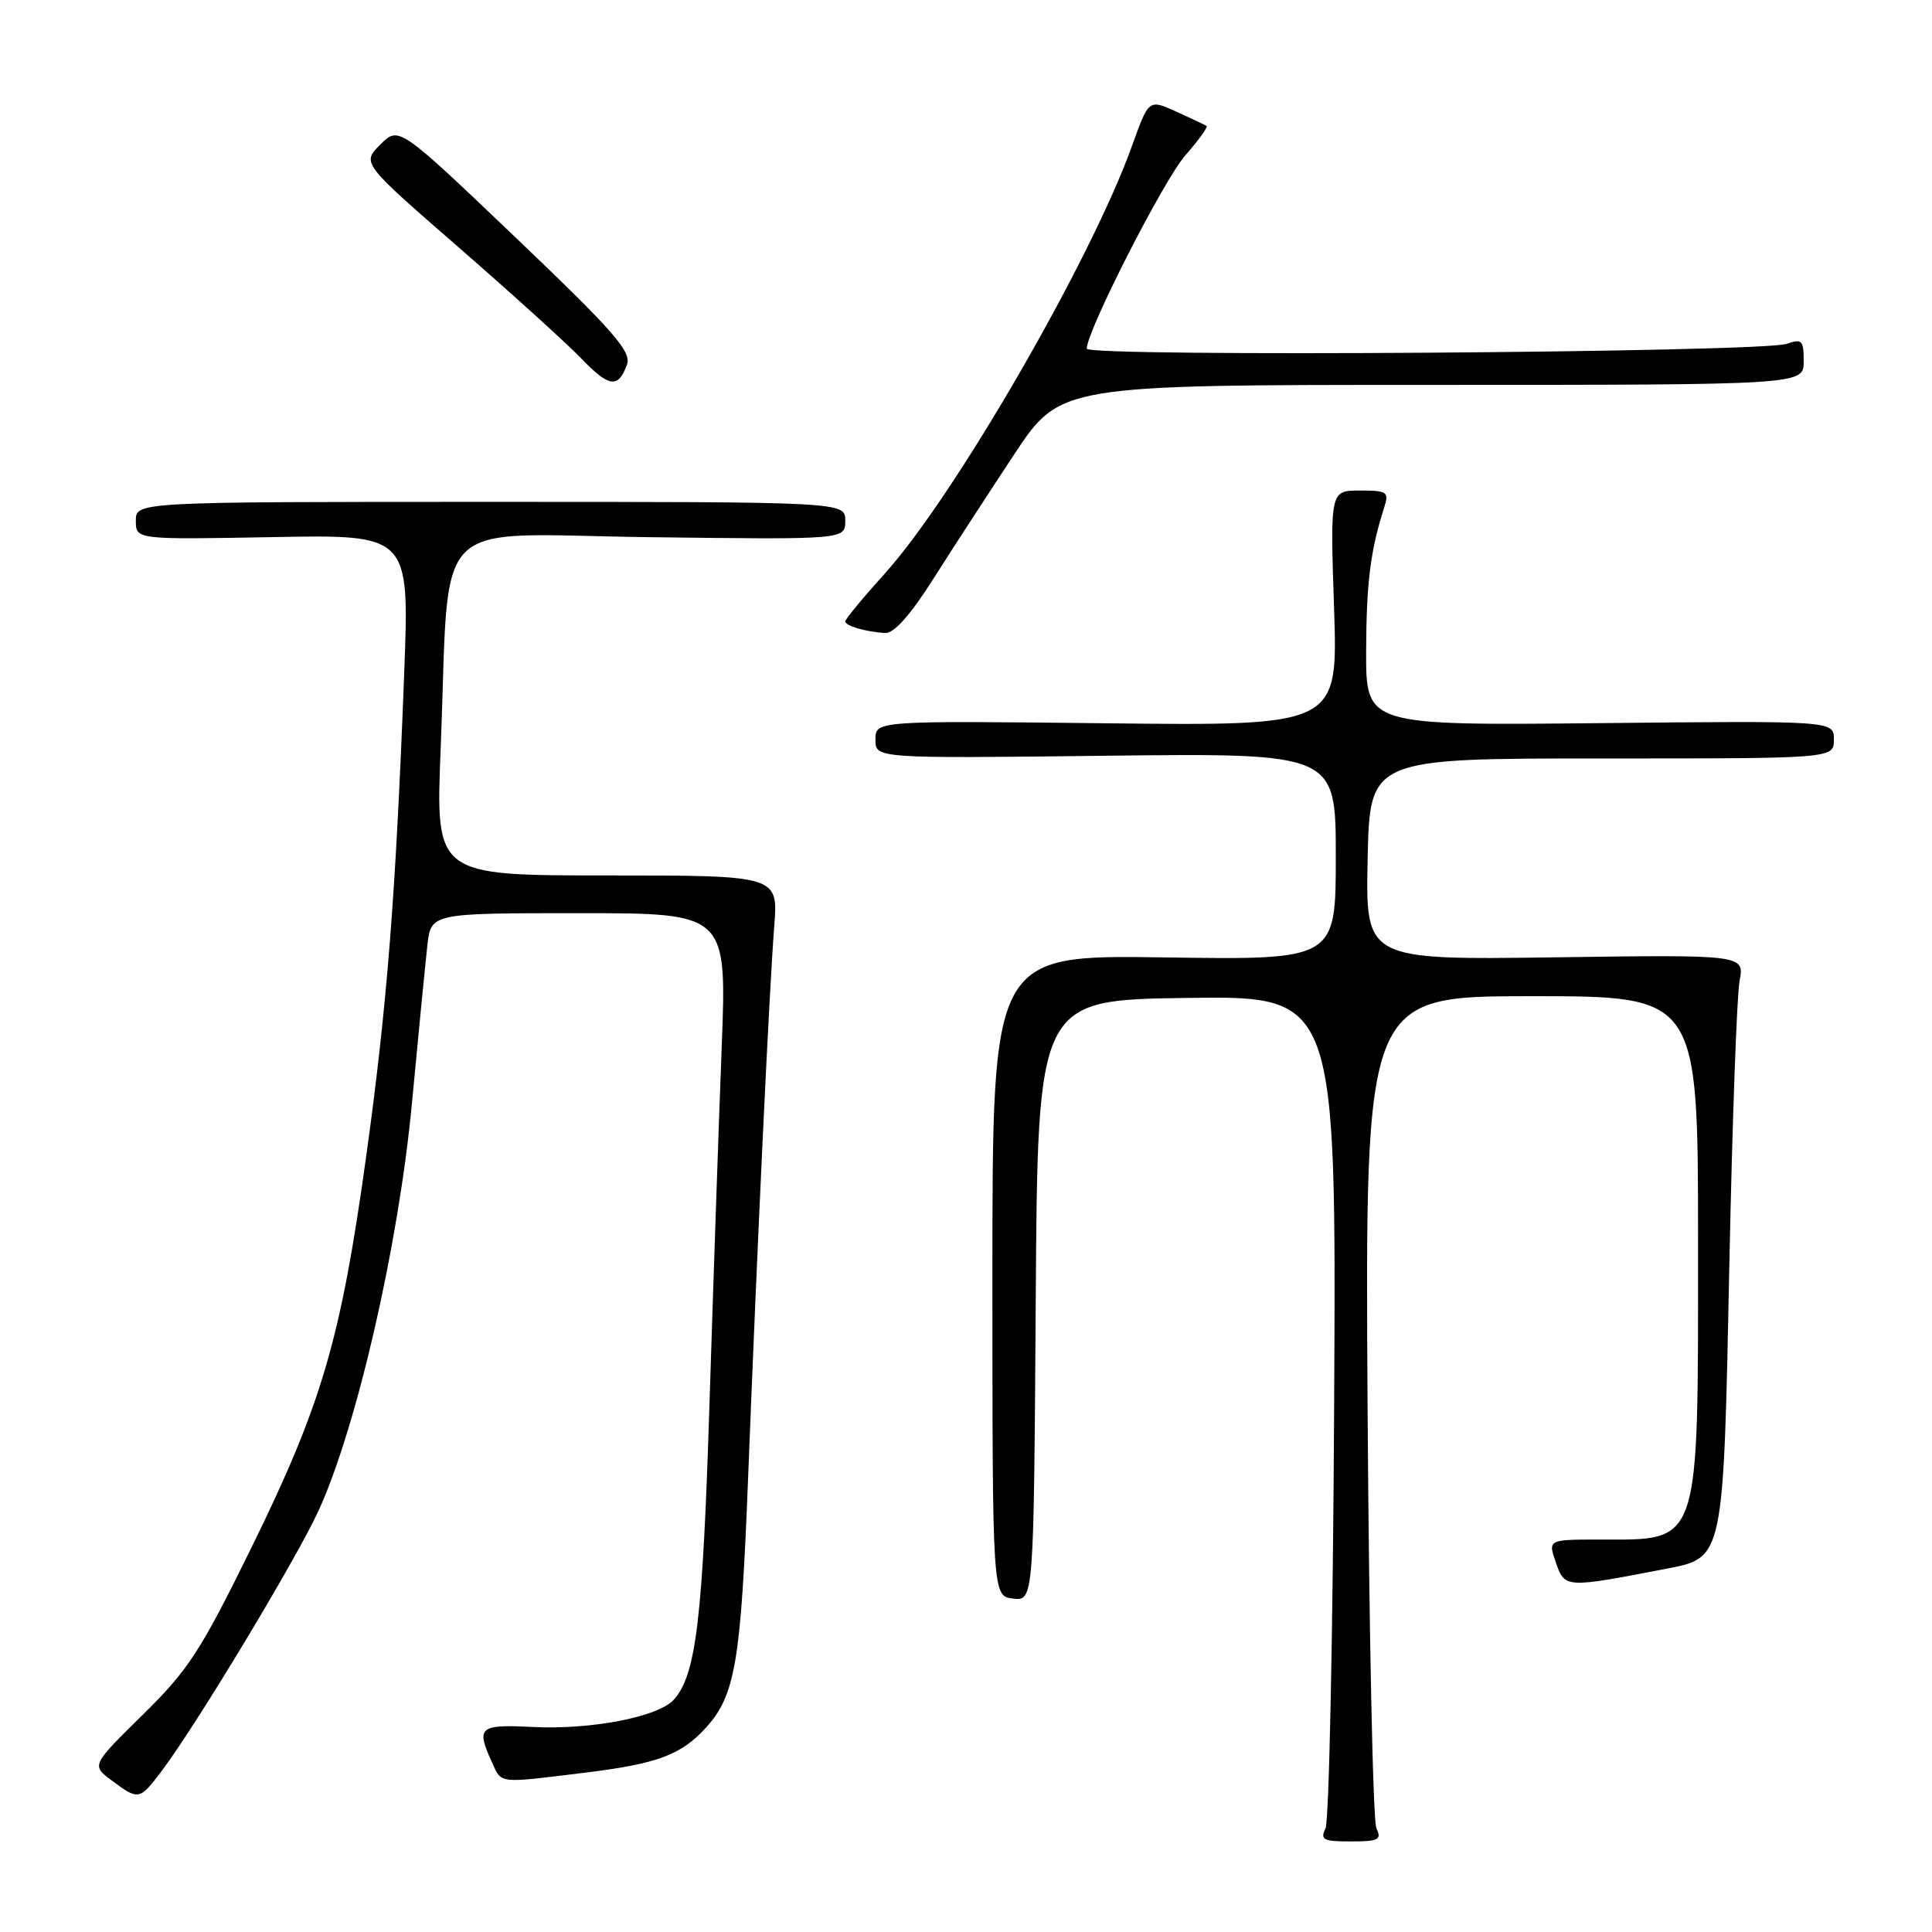 <?xml version="1.0" encoding="UTF-8" standalone="no"?>
<!DOCTYPE svg PUBLIC "-//W3C//DTD SVG 1.1//EN" "http://www.w3.org/Graphics/SVG/1.1/DTD/svg11.dtd" >
<svg xmlns="http://www.w3.org/2000/svg" xmlns:xlink="http://www.w3.org/1999/xlink" version="1.1" viewBox="0 0 256 256">
 <g >
 <path fill="currentColor"
d=" M 182.38 242.25 C 181.92 241.29 181.40 216.09 181.21 186.25 C 180.88 132.00 180.88 132.00 202.94 132.00 C 225.00 132.00 225.00 132.00 225.00 164.55 C 225.00 205.26 225.42 204.00 211.97 204.00 C 205.10 204.00 205.10 204.00 206.17 207.07 C 207.35 210.44 207.42 210.45 220.61 207.90 C 228.46 206.39 228.35 206.91 229.15 167.50 C 229.53 148.80 230.14 131.93 230.50 130.00 C 231.16 126.50 231.16 126.50 206.05 126.85 C 180.94 127.20 180.94 127.20 181.22 113.85 C 181.50 100.50 181.50 100.50 212.25 100.50 C 243.00 100.51 243.00 100.51 243.00 98.00 C 243.00 95.50 243.00 95.50 212.00 95.82 C 181.00 96.13 181.00 96.13 181.02 86.32 C 181.05 77.21 181.58 72.97 183.41 67.25 C 184.08 65.17 183.83 65.00 180.19 65.00 C 176.25 65.00 176.25 65.00 176.77 80.59 C 177.29 96.18 177.29 96.18 146.65 95.84 C 116.00 95.50 116.00 95.50 116.00 98.00 C 116.00 100.50 116.00 100.50 146.50 100.14 C 177.00 99.79 177.00 99.79 177.00 113.49 C 177.00 127.20 177.00 127.20 154.25 126.86 C 131.50 126.53 131.50 126.53 131.50 169.01 C 131.50 211.50 131.50 211.50 134.24 211.82 C 136.98 212.13 136.98 212.13 137.24 172.32 C 137.50 132.50 137.50 132.50 157.28 132.23 C 177.07 131.96 177.07 131.96 176.78 186.23 C 176.63 216.08 176.11 241.29 175.64 242.25 C 174.90 243.78 175.33 244.00 179.00 244.00 C 182.66 244.00 183.11 243.77 182.38 242.25 Z  M 21.36 234.75 C 25.99 228.63 39.32 206.50 42.24 200.11 C 47.31 188.96 52.82 164.92 54.58 146.21 C 55.44 137.02 56.37 127.59 56.63 125.25 C 57.12 121.00 57.12 121.00 76.72 121.00 C 96.31 121.00 96.31 121.00 95.63 138.75 C 95.25 148.51 94.53 169.64 94.02 185.69 C 93.12 214.59 92.24 221.90 89.30 225.20 C 87.23 227.51 78.28 229.24 70.44 228.83 C 63.51 228.48 63.07 228.86 65.16 233.45 C 66.50 236.40 65.84 236.32 77.50 234.89 C 87.16 233.71 90.29 232.53 93.61 228.85 C 97.43 224.60 98.18 220.13 99.12 196.00 C 100.33 165.02 101.93 131.16 102.59 122.75 C 103.12 116.00 103.12 116.00 80.42 116.00 C 57.71 116.00 57.71 116.00 58.39 99.25 C 59.66 67.58 56.47 70.81 86.14 71.18 C 112.00 71.50 112.00 71.50 112.00 69.00 C 112.00 66.50 112.00 66.50 65.00 66.50 C 18.00 66.50 18.00 66.50 18.00 69.00 C 18.00 71.50 18.00 71.50 36.13 71.17 C 54.26 70.83 54.26 70.83 53.56 89.17 C 52.43 118.85 51.28 133.36 48.51 153.31 C 45.15 177.50 42.65 186.05 33.35 205.00 C 26.60 218.75 24.98 221.26 18.93 227.20 C 12.11 233.91 12.11 233.91 14.80 235.92 C 18.35 238.57 18.49 238.54 21.36 234.75 Z  M 123.64 76.75 C 126.17 72.76 131.00 65.34 134.36 60.25 C 140.48 51.00 140.48 51.00 189.74 51.00 C 239.00 51.00 239.00 51.00 239.00 47.88 C 239.00 45.08 238.77 44.85 236.75 45.56 C 233.48 46.71 144.00 47.33 144.00 46.20 C 144.00 43.85 154.20 23.84 157.06 20.59 C 158.82 18.58 160.09 16.82 159.88 16.69 C 159.67 16.55 157.86 15.70 155.86 14.79 C 152.22 13.14 152.22 13.14 150.00 19.32 C 144.58 34.46 126.50 65.73 117.25 75.99 C 114.36 79.19 112.00 82.05 112.00 82.33 C 112.00 82.93 114.67 83.71 117.27 83.88 C 118.44 83.96 120.61 81.53 123.64 76.75 Z  M 83.07 48.34 C 83.71 46.60 81.44 44.00 68.34 31.49 C 52.84 16.70 52.84 16.70 50.39 19.16 C 47.94 21.61 47.94 21.61 60.72 32.73 C 67.75 38.85 75.06 45.47 76.96 47.44 C 80.71 51.33 81.90 51.51 83.07 48.34 Z "/>
</g>
</svg>
